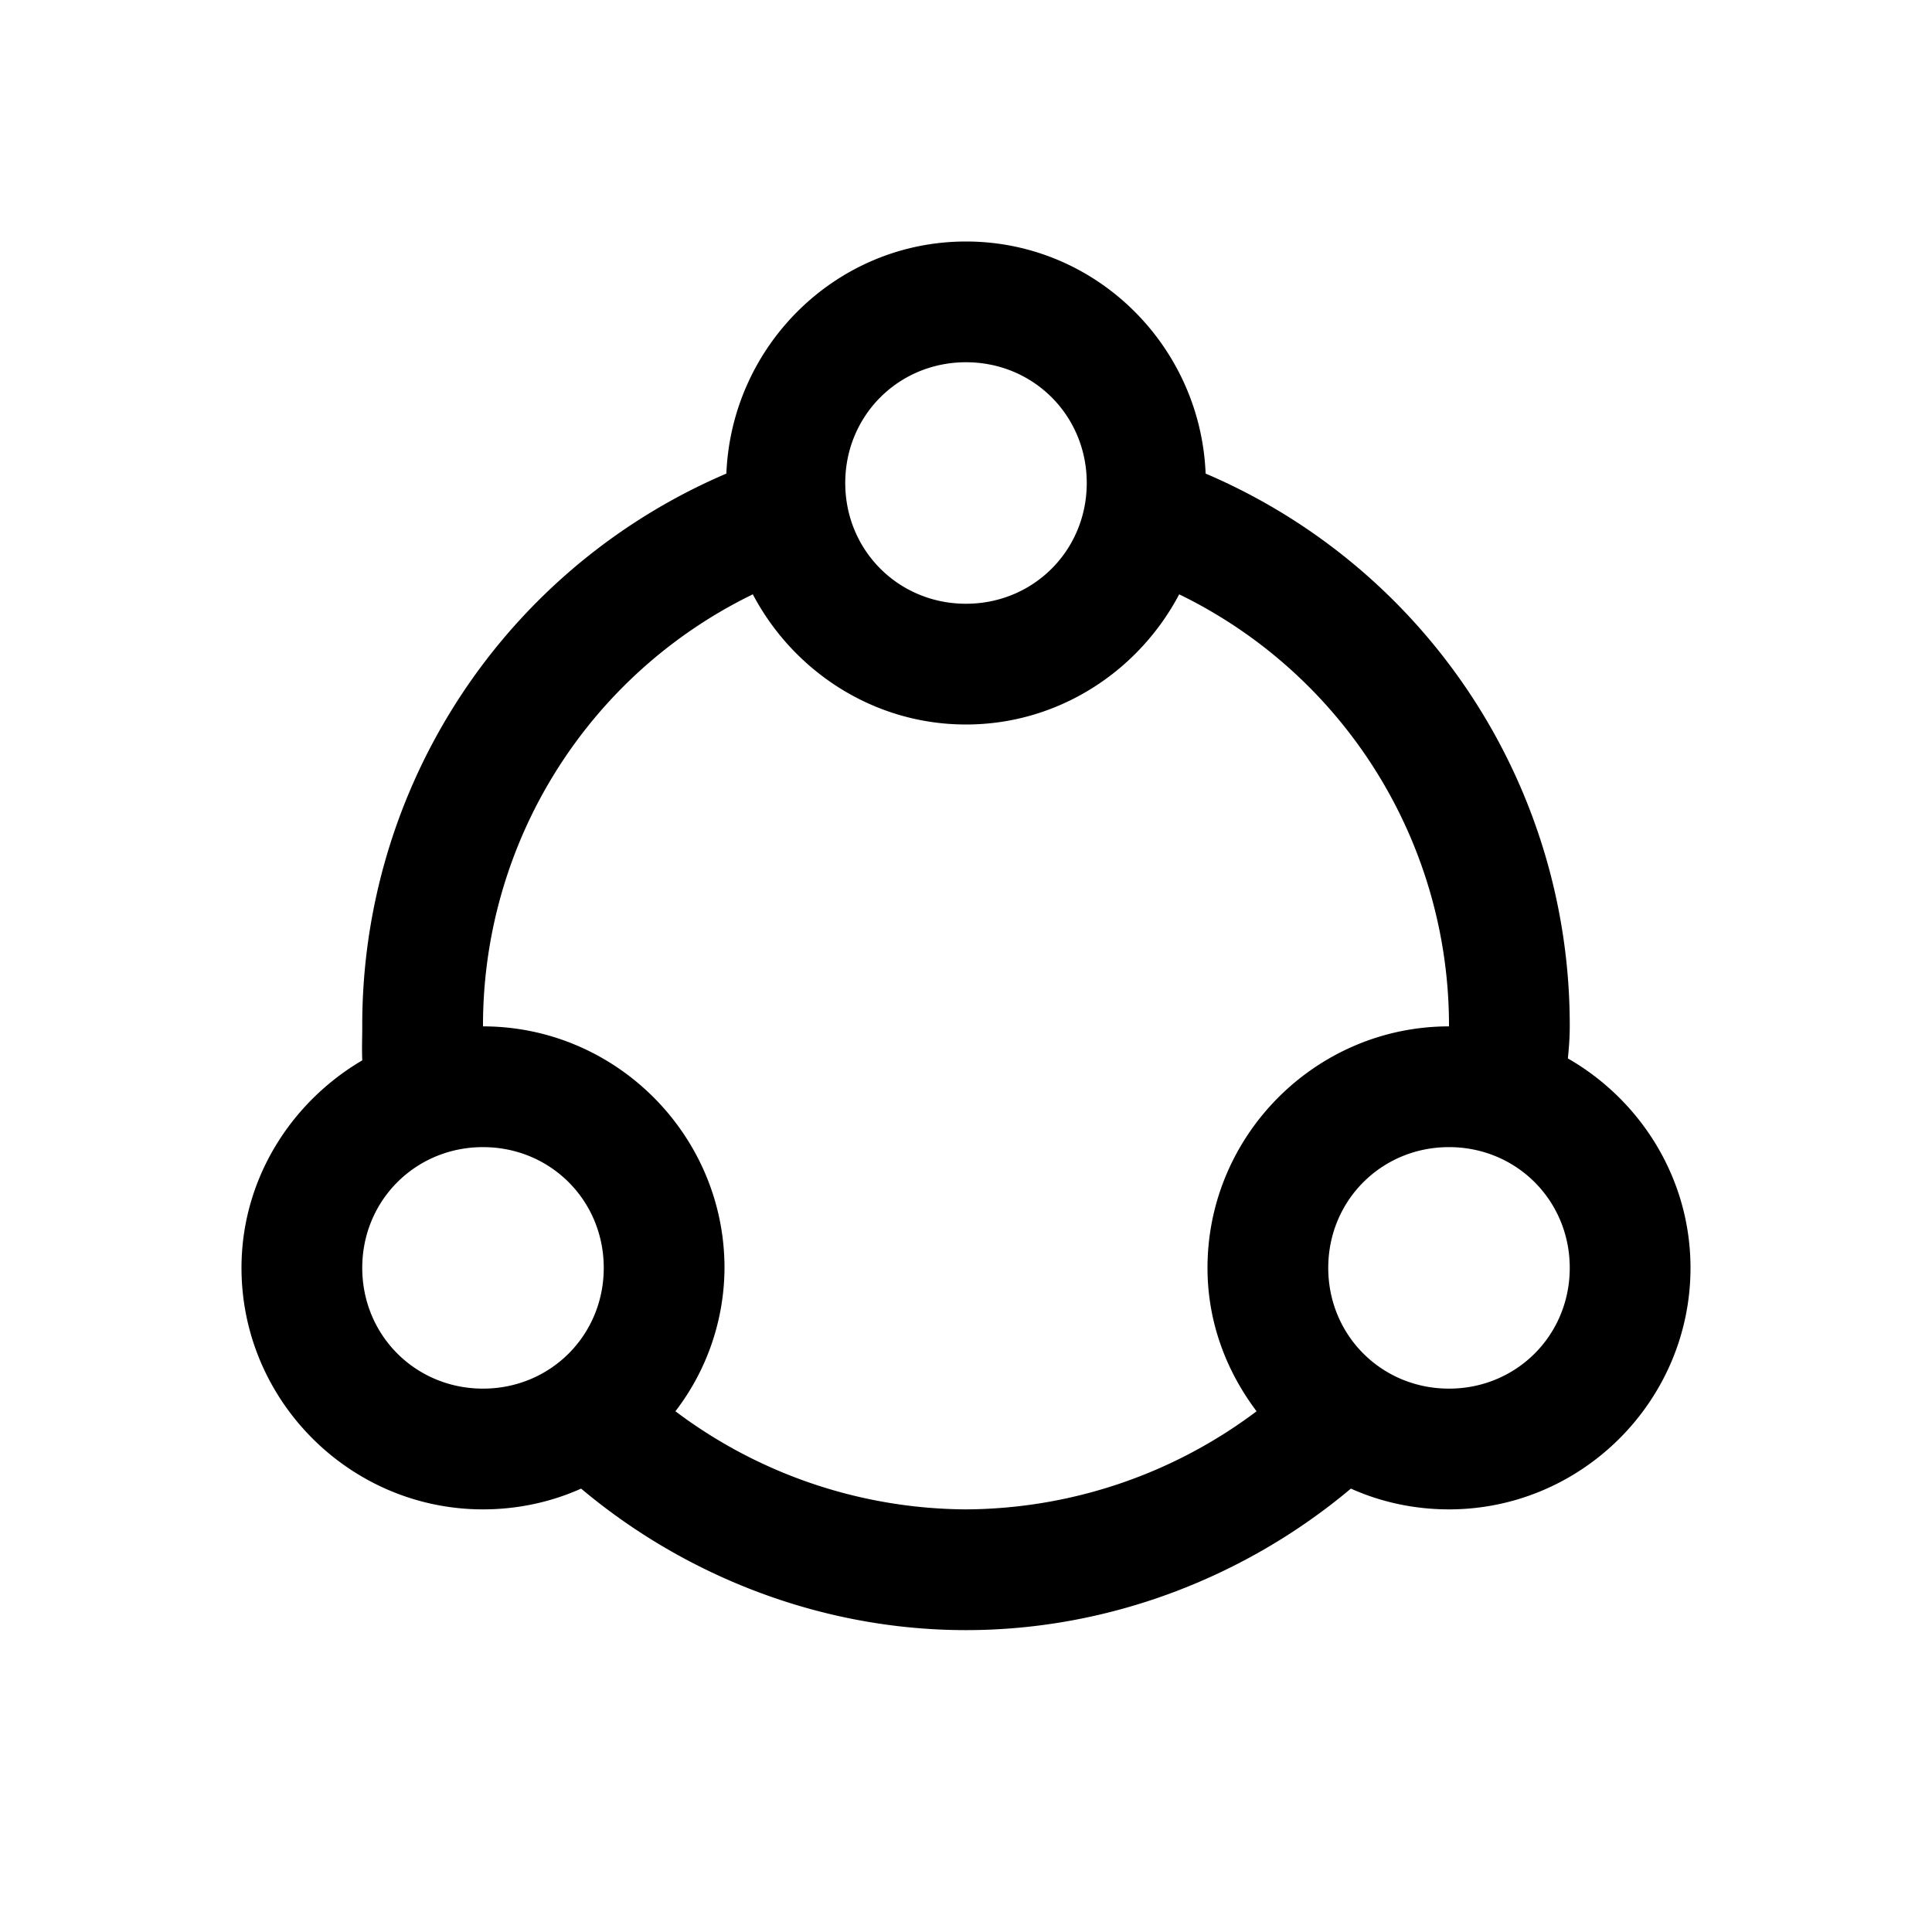 <svg xmlns="http://www.w3.org/2000/svg" xmlns:xlink="http://www.w3.org/1999/xlink" width="32" height="32" viewBox="0 0 32 32"><path fill="currentColor" d="M16 4c-2.145 0-3.883 1.719-3.969 3.844A9.93 9.93 0 0 0 6 17c0 .172-.008.36 0 .563c-1.184.695-2 1.972-2 3.437c0 2.2 1.8 4 4 4c.574 0 1.129-.121 1.625-.344C11.359 26.113 13.617 27 16 27s4.64-.887 6.375-2.344c.496.223 1.05.344 1.625.344c2.2 0 4-1.8 4-4c0-1.48-.824-2.777-2.031-3.469c.015-.16.031-.324.031-.531a9.93 9.93 0 0 0-6.031-9.156C19.883 5.719 18.145 4 16 4m0 2c1.117 0 2 .883 2 2s-.883 2-2 2s-2-.883-2-2s.883-2 2-2m-3.531 3.844C13.14 11.117 14.469 12 16 12s2.86-.883 3.531-2.156A7.94 7.94 0 0 1 24 17c-2.2 0-4 1.8-4 4c0 .895.309 1.707.813 2.375A8.07 8.07 0 0 1 16 25a8.07 8.07 0 0 1-4.813-1.625A3.92 3.92 0 0 0 12 21c0-2.2-1.8-4-4-4a7.94 7.94 0 0 1 4.469-7.156M8 19c1.117 0 2 .883 2 2s-.883 2-2 2s-2-.883-2-2s.883-2 2-2m16 0c1.117 0 2 .883 2 2s-.883 2-2 2s-2-.883-2-2s.883-2 2-2"/></svg>